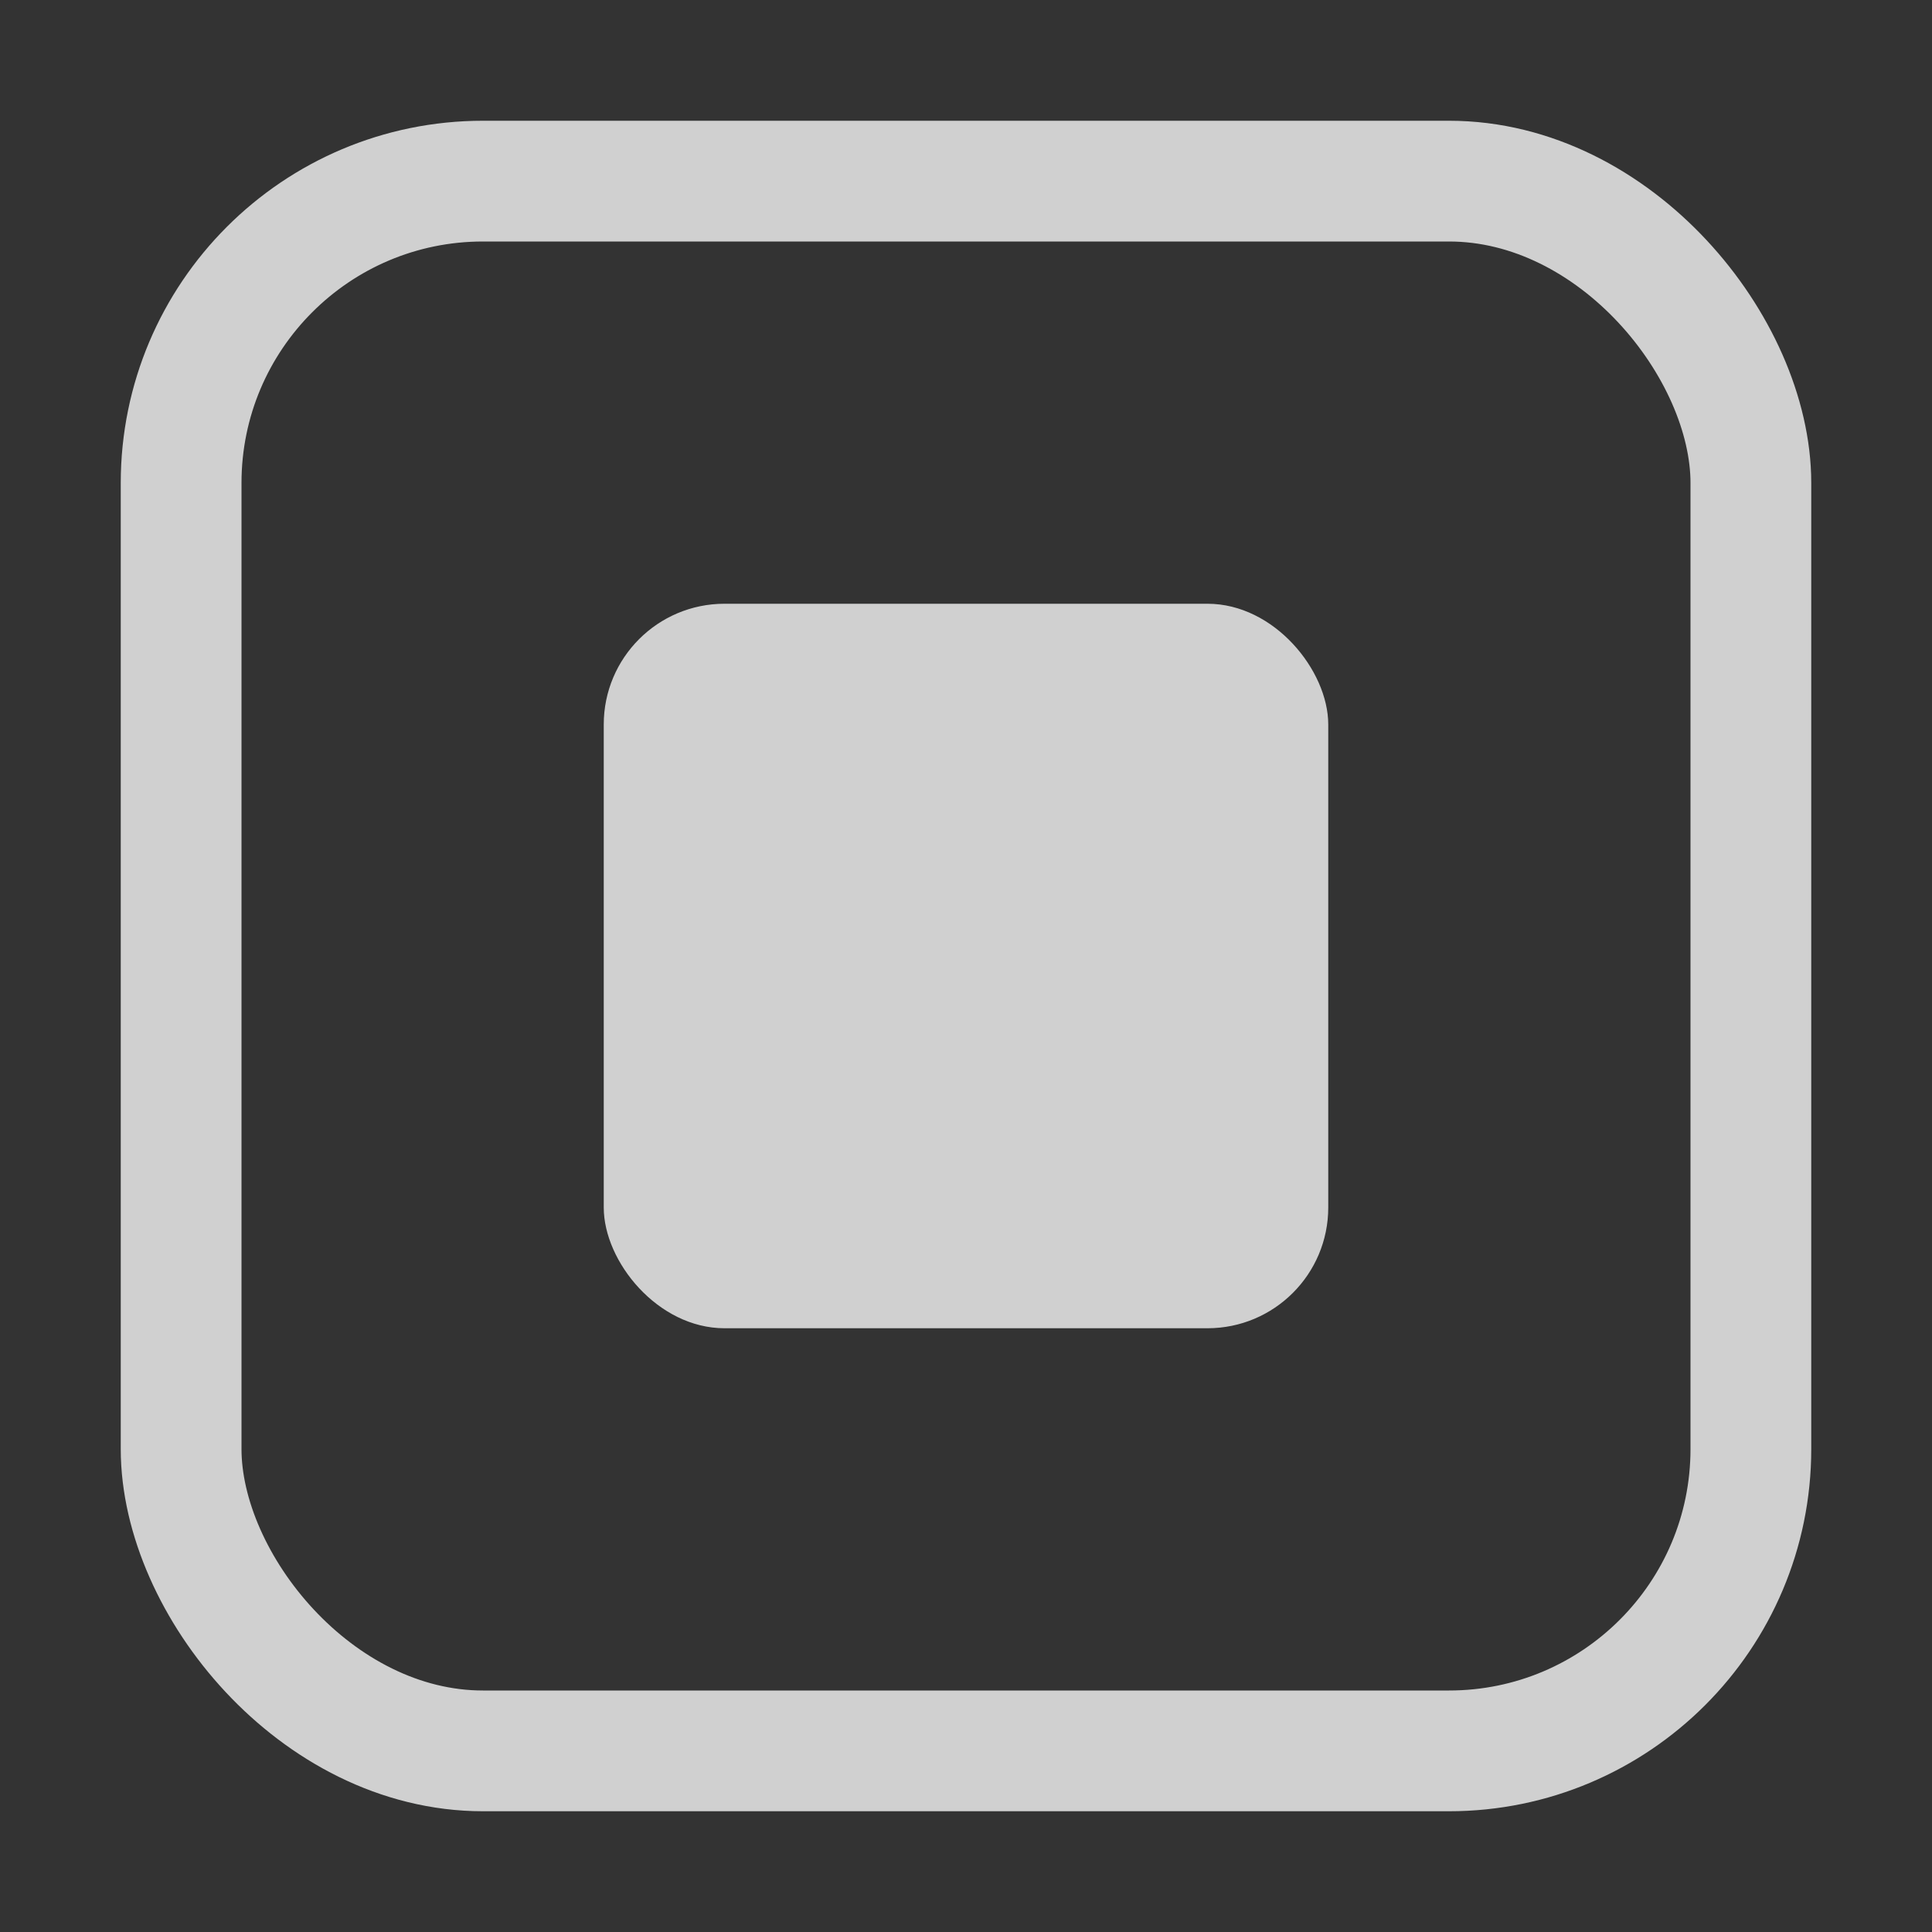 <svg width="16" height="16" viewBox="0 0 16 16" fill="none" xmlns="http://www.w3.org/2000/svg">
<rect x="0" y="0" width="16" height="16" fill="#333333" stroke="none"/>
<g opacity="0.8">
<rect x="1.5" y="1.5" width="13" height="13" rx="2.5" stroke="#F7F8F8"/>
<rect x="5" y="5" width="6" height="6" rx="1" fill="#F7F8F8"/>
</g>
</svg>
